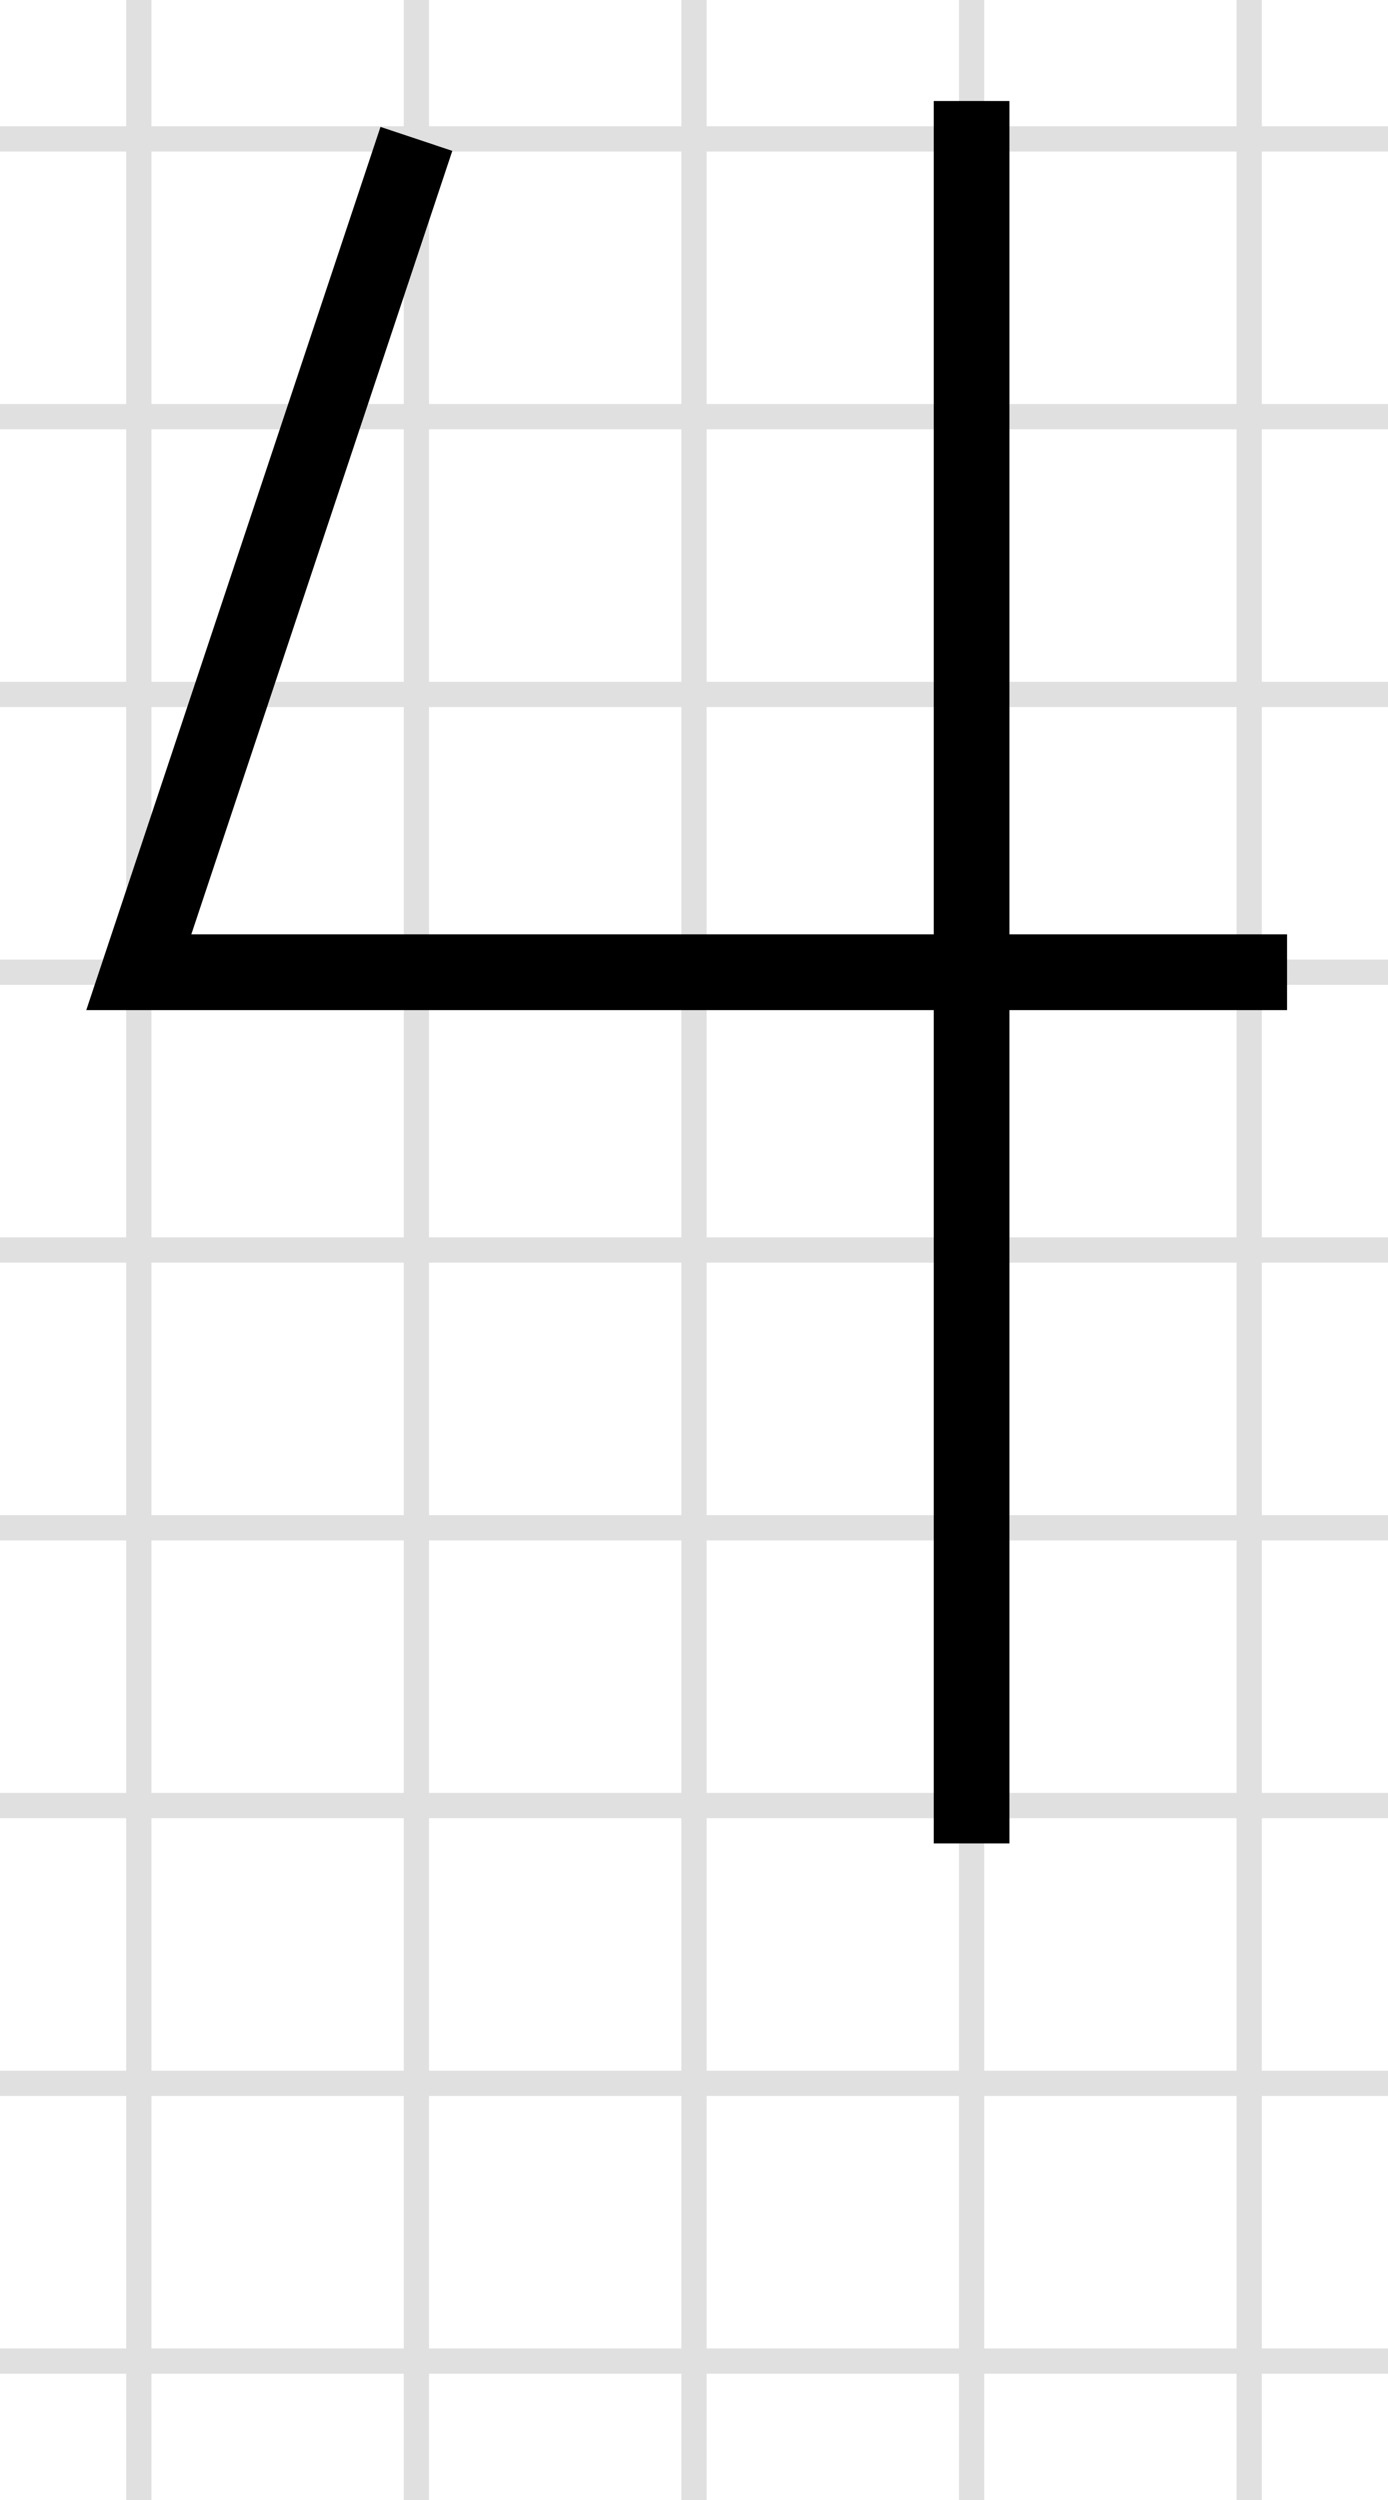 <svg width="55" height="99" viewBox="0 0 55 99" fill="none" xmlns="http://www.w3.org/2000/svg">
<rect x="0" y="0" width="55" height="99" fill="#808080" stroke="none"/>
<g clip-path="url(#clip0_313_291)">
<rect width="55" height="99" fill="white"/>
<path d="M-5.5 -6V-5.5M-5.5 -5.5H-6M-5.5 -5.5V5.5M-5.5 -5.5H5.5M-5.5 5.5H-6M-5.5 5.5V16.5M-5.5 5.5H5.5M5.5 -6V-5.5M5.5 -5.5V5.5M5.5 -5.5H16.5M5.5 5.5V16.5M5.5 5.5H16.5M16.5 -6V-5.5M16.5 -5.5V5.5M16.5 -5.5H27.5M16.5 5.5V16.5M16.5 5.5H27.5M27.5 -6V-5.5M27.5 -5.5V5.5M27.5 -5.5H38.5M27.5 5.5V16.5M27.5 5.5H38.5M38.5 -6V-5.5M38.5 -5.5V5.5M38.5 -5.5H49.5M38.5 5.5V16.5M38.5 5.5H49.5M49.5 -6V-5.5M49.5 -5.5H50M49.5 -5.5V5.5M49.5 -5.5H49M49.5 -5.5H60.5M49.5 5.5H50M49.5 5.5V16.5M49.5 5.5H49M49.5 5.5H60.5M-5.5 16.5H-6M-5.5 16.5V27.5M-5.5 16.5H5.5M5.5 16.5V27.5M5.5 16.5H16.5M16.5 16.5V27.5M16.5 16.5H27.5M27.5 16.5V27.5M27.5 16.5H38.5M38.5 16.5V27.5M38.5 16.5H49.5M49.5 16.5H50M49.5 16.5V27.5M49.5 16.5H49M49.5 16.5H60.5M-5.5 27.5H-6M-5.5 27.5V38.5M-5.5 27.5H5.5M5.5 27.5V38.5M5.5 27.5H16.5M16.5 27.5V38.5M16.5 27.5H27.5M27.5 27.5V38.5M27.5 27.5H38.5M38.5 27.5V38.5M38.5 27.5H49.5M49.5 27.5H50M49.5 27.5V38.5M49.5 27.5H49M49.5 27.5H60.5M-5.5 38.5H-6M-5.5 38.5V49.5M-5.5 38.5H5.5M5.5 38.5V49.5M5.5 38.5H16.5M16.5 38.5V49.5M16.5 38.5H27.5M27.5 38.5V49.5M27.5 38.5H38.5M38.5 38.5V49.5M38.5 38.5H49.5M49.5 38.5H50M49.5 38.5V49.5M49.5 38.5H49M49.5 38.5H60.5M-5.5 49.5V50M-5.5 49.5H-6M-5.5 49.5H5.5M-5.5 49.5V49M-5.5 49.5V60.5M5.5 49.5V50M5.5 49.5H16.5M5.5 49.5V49M5.5 49.5V60.5M16.5 49.5V50M16.5 49.5H27.5M16.5 49.5V49M16.5 49.5V60.5M27.5 49.5V50M27.5 49.5H38.5M27.5 49.5V49M27.5 49.5V60.5M38.5 49.5V50M38.5 49.5H49.5M38.5 49.5V49M38.5 49.5V60.5M49.5 49.5V50M49.5 49.5H50M49.5 49.5H49M49.5 49.5H60.5M49.5 49.5V49M49.5 49.5V60.5M60.5 -6V-5.5M60.5 -5.5V5.5M60.5 -5.5H71.5M60.5 5.5V16.5M60.5 5.5H71.5M71.5 -6V-5.5M71.5 -5.5V5.5M71.5 -5.5H82.5M71.5 5.5V16.5M71.5 5.5H82.5M82.5 -6V-5.5M82.5 -5.5V5.5M82.5 -5.5H93.5M82.5 5.5V16.5M82.5 5.5H93.5M93.5 -6V-5.5M93.5 -5.5V5.5M93.5 -5.5H104.5M93.5 5.5V16.5M93.5 5.5H104.5M104.5 -6V-5.5M104.5 -5.5H105M104.5 -5.5V5.5M104.5 5.5H105M104.5 5.5V16.5M60.5 16.5V27.5M60.5 16.5H71.5M71.5 16.5V27.5M71.5 16.5H82.5M82.5 16.5V27.5M82.5 16.5H93.5M93.5 16.5V27.5M93.5 16.5H104.5M104.5 16.5H105M104.5 16.5V27.5M60.5 27.5V38.5M60.5 27.5H71.5M71.5 27.5V38.5M71.5 27.5H82.5M82.5 27.5V38.5M82.5 27.5H93.5M93.5 27.5V38.5M93.5 27.5H104.5M104.5 27.5H105M104.5 27.5V38.5M60.5 38.5V49.5M60.5 38.5H71.5M71.5 38.5V49.5M71.5 38.5H82.5M82.5 38.5V49.5M82.5 38.5H93.5M93.5 38.5V49.5M93.5 38.5H104.5M104.5 38.5H105M104.5 38.5V49.5M60.5 49.5V50M60.5 49.5H71.5M60.5 49.5V49M60.5 49.5V60.5M71.5 49.5V50M71.5 49.5H82.5M71.5 49.5V49M71.5 49.5V60.5M82.5 49.5V50M82.5 49.5H93.5M82.5 49.5V49M82.5 49.5V60.5M93.5 49.5V50M93.5 49.5H104.5M93.5 49.5V49M93.5 49.5V60.5M104.5 49.5V50M104.5 49.5H105M104.5 49.5V49M104.5 49.5V60.5M-5.5 60.5H-6M-5.5 60.5V71.5M-5.5 60.5H5.5M5.5 60.5V71.5M5.5 60.5H16.5M16.5 60.5V71.5M16.5 60.5H27.5M27.5 60.5V71.5M27.5 60.5H38.5M38.5 60.5V71.5M38.5 60.5H49.5M49.5 60.5H50M49.5 60.5V71.5M49.5 60.5H49M49.5 60.5H60.5M-5.5 71.5H-6M-5.5 71.5V82.5M-5.5 71.5H5.5M5.5 71.5V82.5M5.5 71.5H16.5M16.5 71.5V82.5M16.5 71.5H27.5M27.5 71.5V82.5M27.5 71.5H38.5M38.5 71.5V82.5M38.5 71.5H49.5M49.5 71.5H50M49.5 71.5V82.5M49.5 71.5H49M49.5 71.5H60.5M-5.5 82.5H-6M-5.5 82.5V93.5M-5.5 82.5H5.5M5.5 82.5V93.5M5.5 82.5H16.5M16.5 82.5V93.5M16.5 82.5H27.5M27.5 82.5V93.5M27.5 82.5H38.5M38.5 82.5V93.5M38.5 82.5H49.5M49.5 82.5H50M49.5 82.5V93.5M49.5 82.5H49M49.5 82.5H60.5M-5.5 93.5H-6M-5.5 93.5V104.5M-5.5 93.5H5.5M5.5 93.5V104.5M5.5 93.5H16.5M16.5 93.5V104.5M16.5 93.5H27.5M27.5 93.5V104.5M27.5 93.5H38.5M38.5 93.5V104.5M38.5 93.5H49.5M49.5 93.5H50M49.5 93.5V104.5M49.5 93.5H49M49.5 93.5H60.5M-5.5 104.5V105M-5.5 104.5H-6M-5.5 104.5H5.5M5.5 104.5V105M5.5 104.5H16.5M16.5 104.5V105M16.5 104.5H27.5M27.5 104.5V105M27.5 104.5H38.5M38.5 104.5V105M38.5 104.5H49.5M49.5 104.5V105M49.5 104.5H50M49.5 104.5H49M49.5 104.5H60.5M60.5 60.5V71.5M60.5 60.5H71.5M71.5 60.5V71.5M71.5 60.5H82.5M82.5 60.5V71.5M82.5 60.5H93.5M93.5 60.5V71.5M93.5 60.5H104.5M104.5 60.5H105M104.5 60.5V71.5M60.5 71.5V82.5M60.5 71.5H71.5M71.5 71.5V82.5M71.5 71.5H82.5M82.5 71.5V82.5M82.5 71.5H93.5M93.5 71.5V82.5M93.5 71.5H104.5M104.5 71.5H105M104.5 71.5V82.5M60.5 82.5V93.5M60.5 82.5H71.5M71.5 82.5V93.5M71.5 82.5H82.5M82.5 82.5V93.5M82.5 82.5H93.5M93.5 82.5V93.5M93.5 82.5H104.5M104.5 82.5H105M104.5 82.5V93.5M60.5 93.5V104.5M60.5 93.5H71.5M71.5 93.5V104.5M71.5 93.5H82.5M82.5 93.5V104.5M82.5 93.5H93.5M93.5 93.5V104.5M93.5 93.5H104.5M104.5 93.5H105M104.5 93.5V104.5M60.5 104.5V105M60.5 104.5H71.5M71.5 104.5V105M71.5 104.5H82.5M82.5 104.5V105M82.5 104.5H93.5M93.5 104.5V105M93.5 104.5H104.5M104.5 104.5V105M104.5 104.5H105" stroke="#E0E0E0"/>
<path d="M38.5 4V38.5V73M16.5 5.5L5.5 38.5H51" stroke="black" stroke-width="3"/>
</g>
<defs>
<clipPath id="clip0_313_291">
<rect width="55" height="99" fill="white"/>
</clipPath>
</defs>
</svg>
